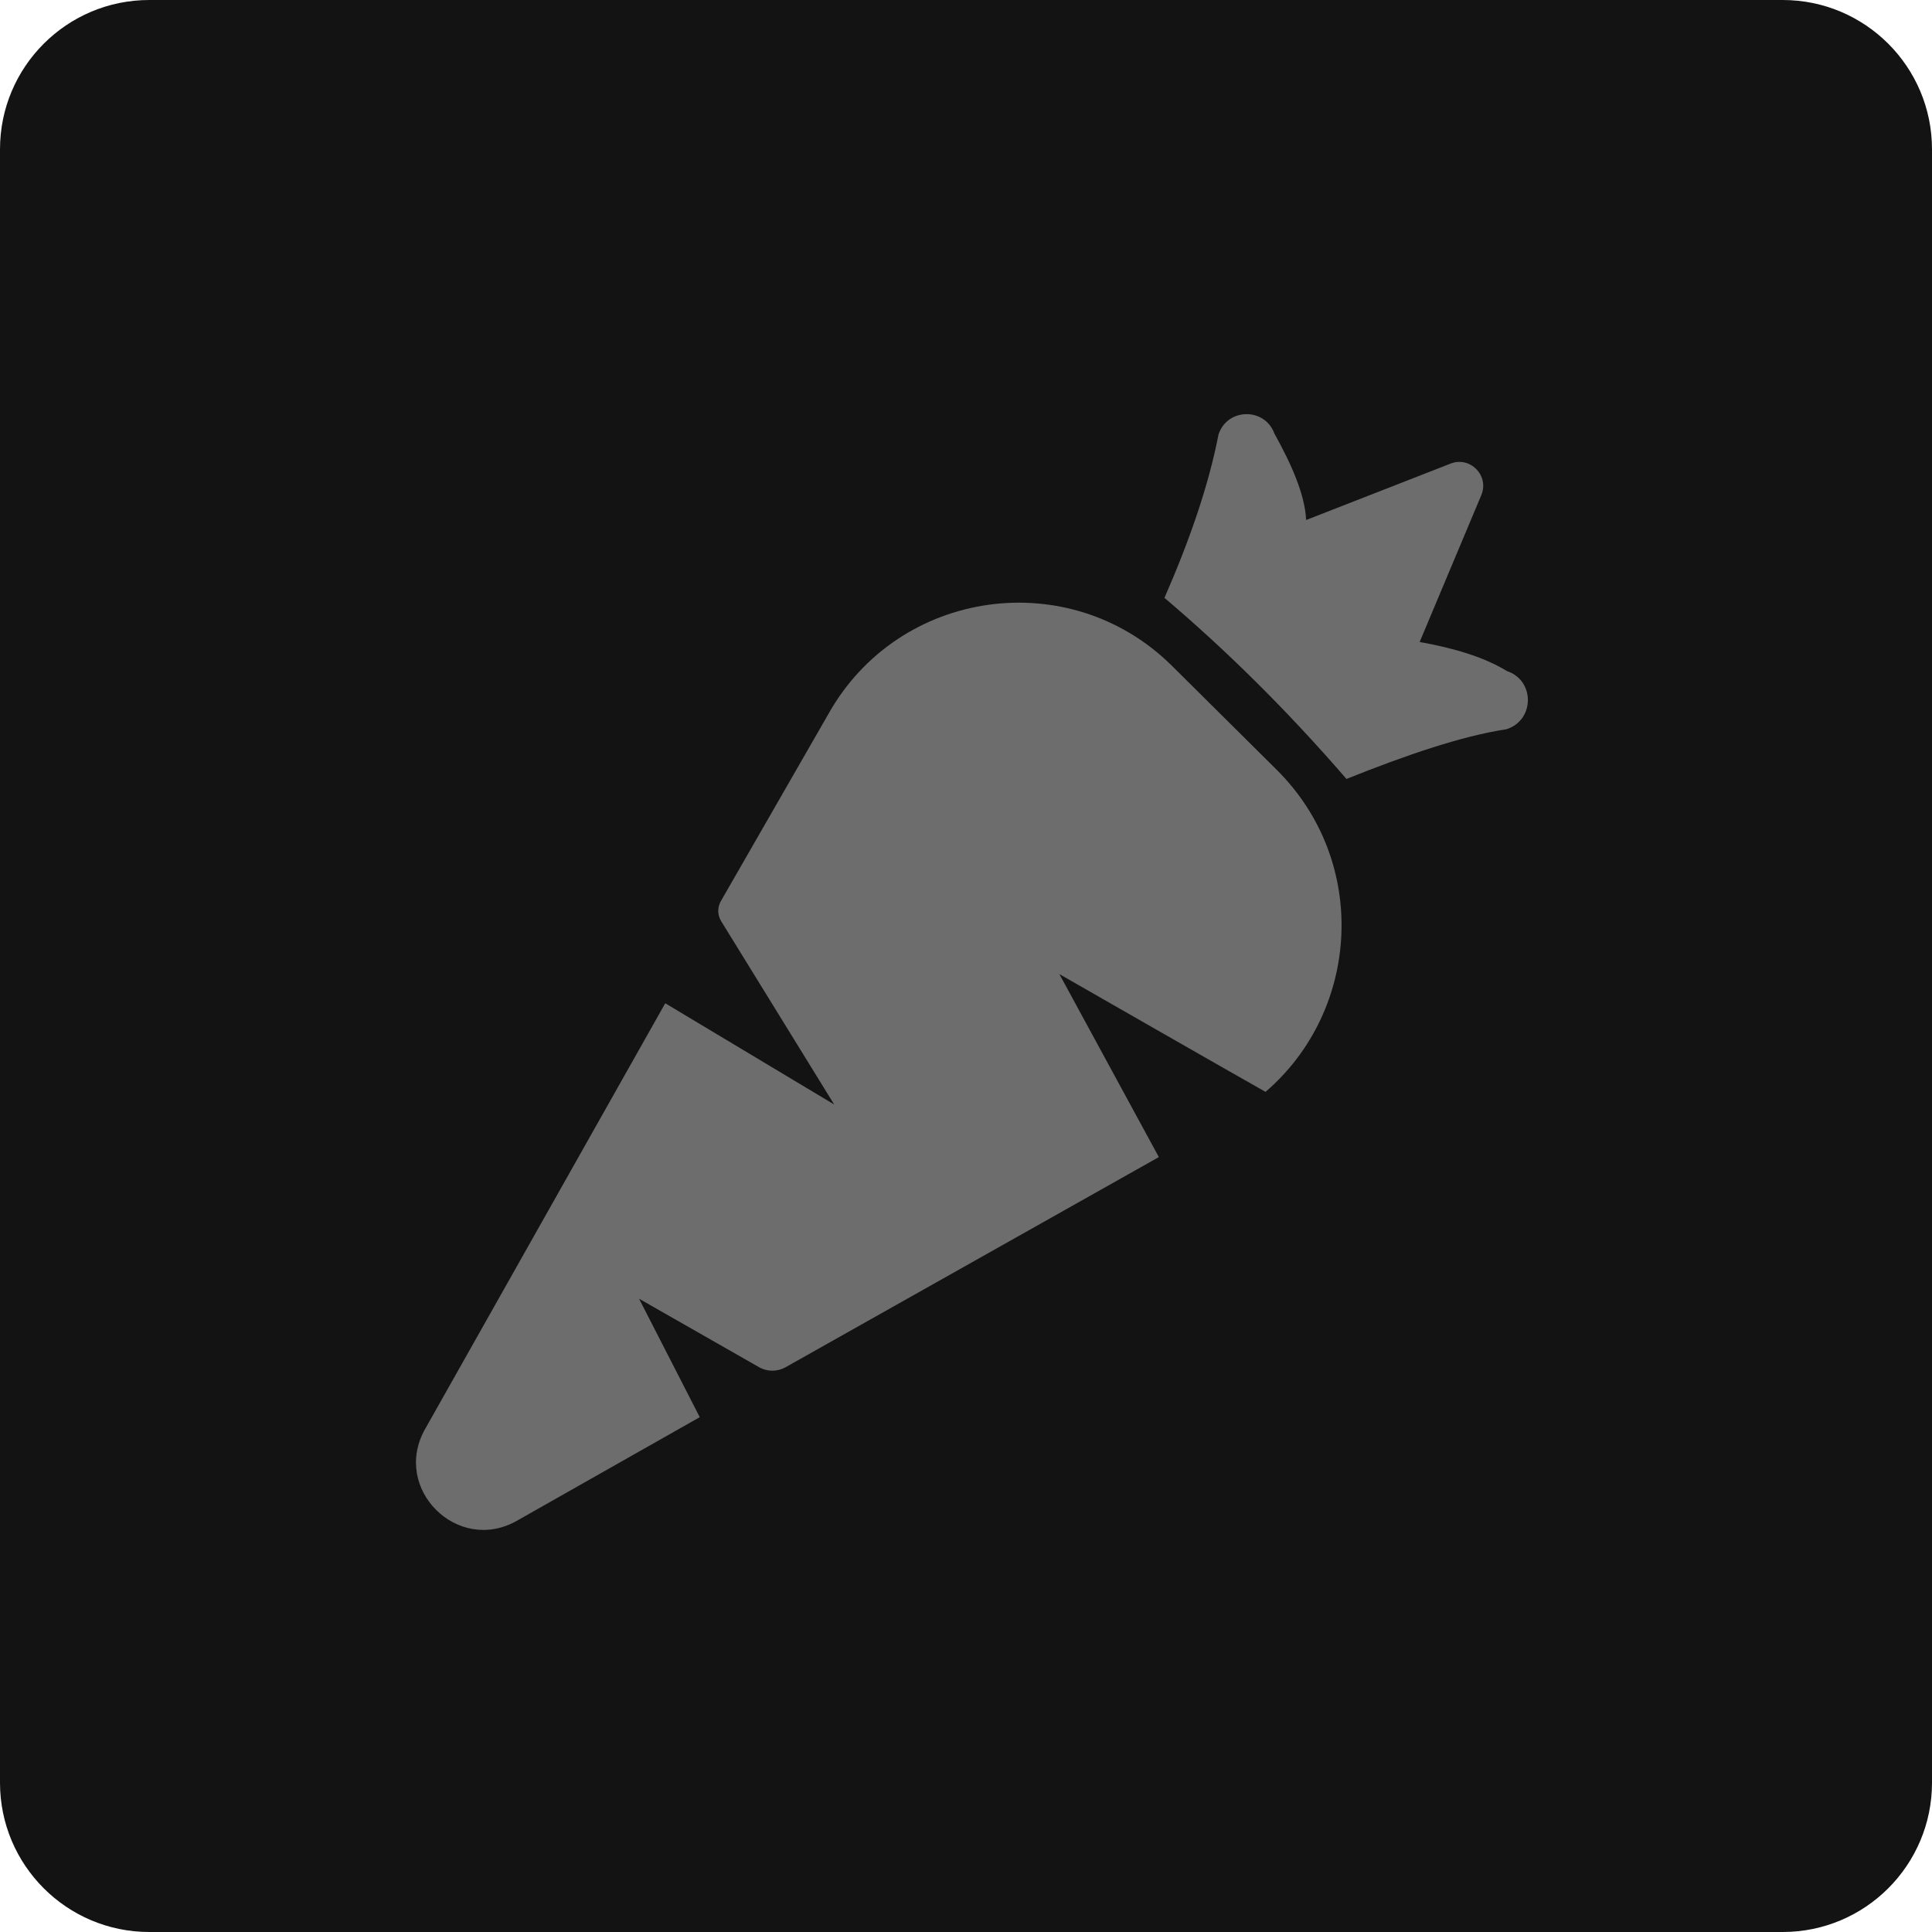 <?xml version="1.0" encoding="UTF-8" standalone="no"?>
<svg width="256px" height="256px" viewBox="0 0 256 256" version="1.1" xmlns="http://www.w3.org/2000/svg" xmlns:xlink="http://www.w3.org/1999/xlink" preserveAspectRatio="xMidYMid">
	<g>
		<path d="M236.218,256 L19.781,256 C8.856,256 0,247.143 0,236.218 L0,19.782 C0,8.857 8.856,0 19.781,0 L236.218,0 C247.143,0 256,8.857 256,19.782 L256,236.218 C256,247.143 247.143,256 236.218,256" fill="rgb(19,19,19)"></path>
		<path d="M155.316,88.249 C141.748,74.78 119.074,77.965 109.741,94.651 L95.521,119.399 C95.044,120.228 95.06,121.251 95.562,122.066 L110.536,146.354 L88.148,132.937 L56.318,189.374 C51.878,197.246 60.617,205.969 68.481,201.514 L92.721,187.782 L84.678,172.088 L100.578,181.158 C101.665,181.779 102.999,181.782 104.089,181.168 L153.553,153.32 L140.373,129.074 C140.373,129.074 162.502,141.754 167.689,144.678 C180.225,133.909 181.453,114.195 169.161,101.993 L155.316,88.249 Z M199.684,88.922 C196.612,87.038 192.596,85.872 188.112,85.065 L196.28,65.608 C197.363,63.027 194.813,60.412 192.206,61.43 L173.069,68.903 C172.916,65.622 171.216,61.675 168.861,57.445 C167.582,53.961 162.625,54.041 161.46,57.566 C160.143,64.374 157.605,71.65 154.297,79.221 C162.202,85.922 170.225,93.754 178.415,103.215 C186.312,100.05 193.647,97.539 199.606,96.628 C203.36,95.46 203.414,90.165 199.684,88.922 Z" fill="rgb(109,109,109)"></path>
	</g>
</svg>
